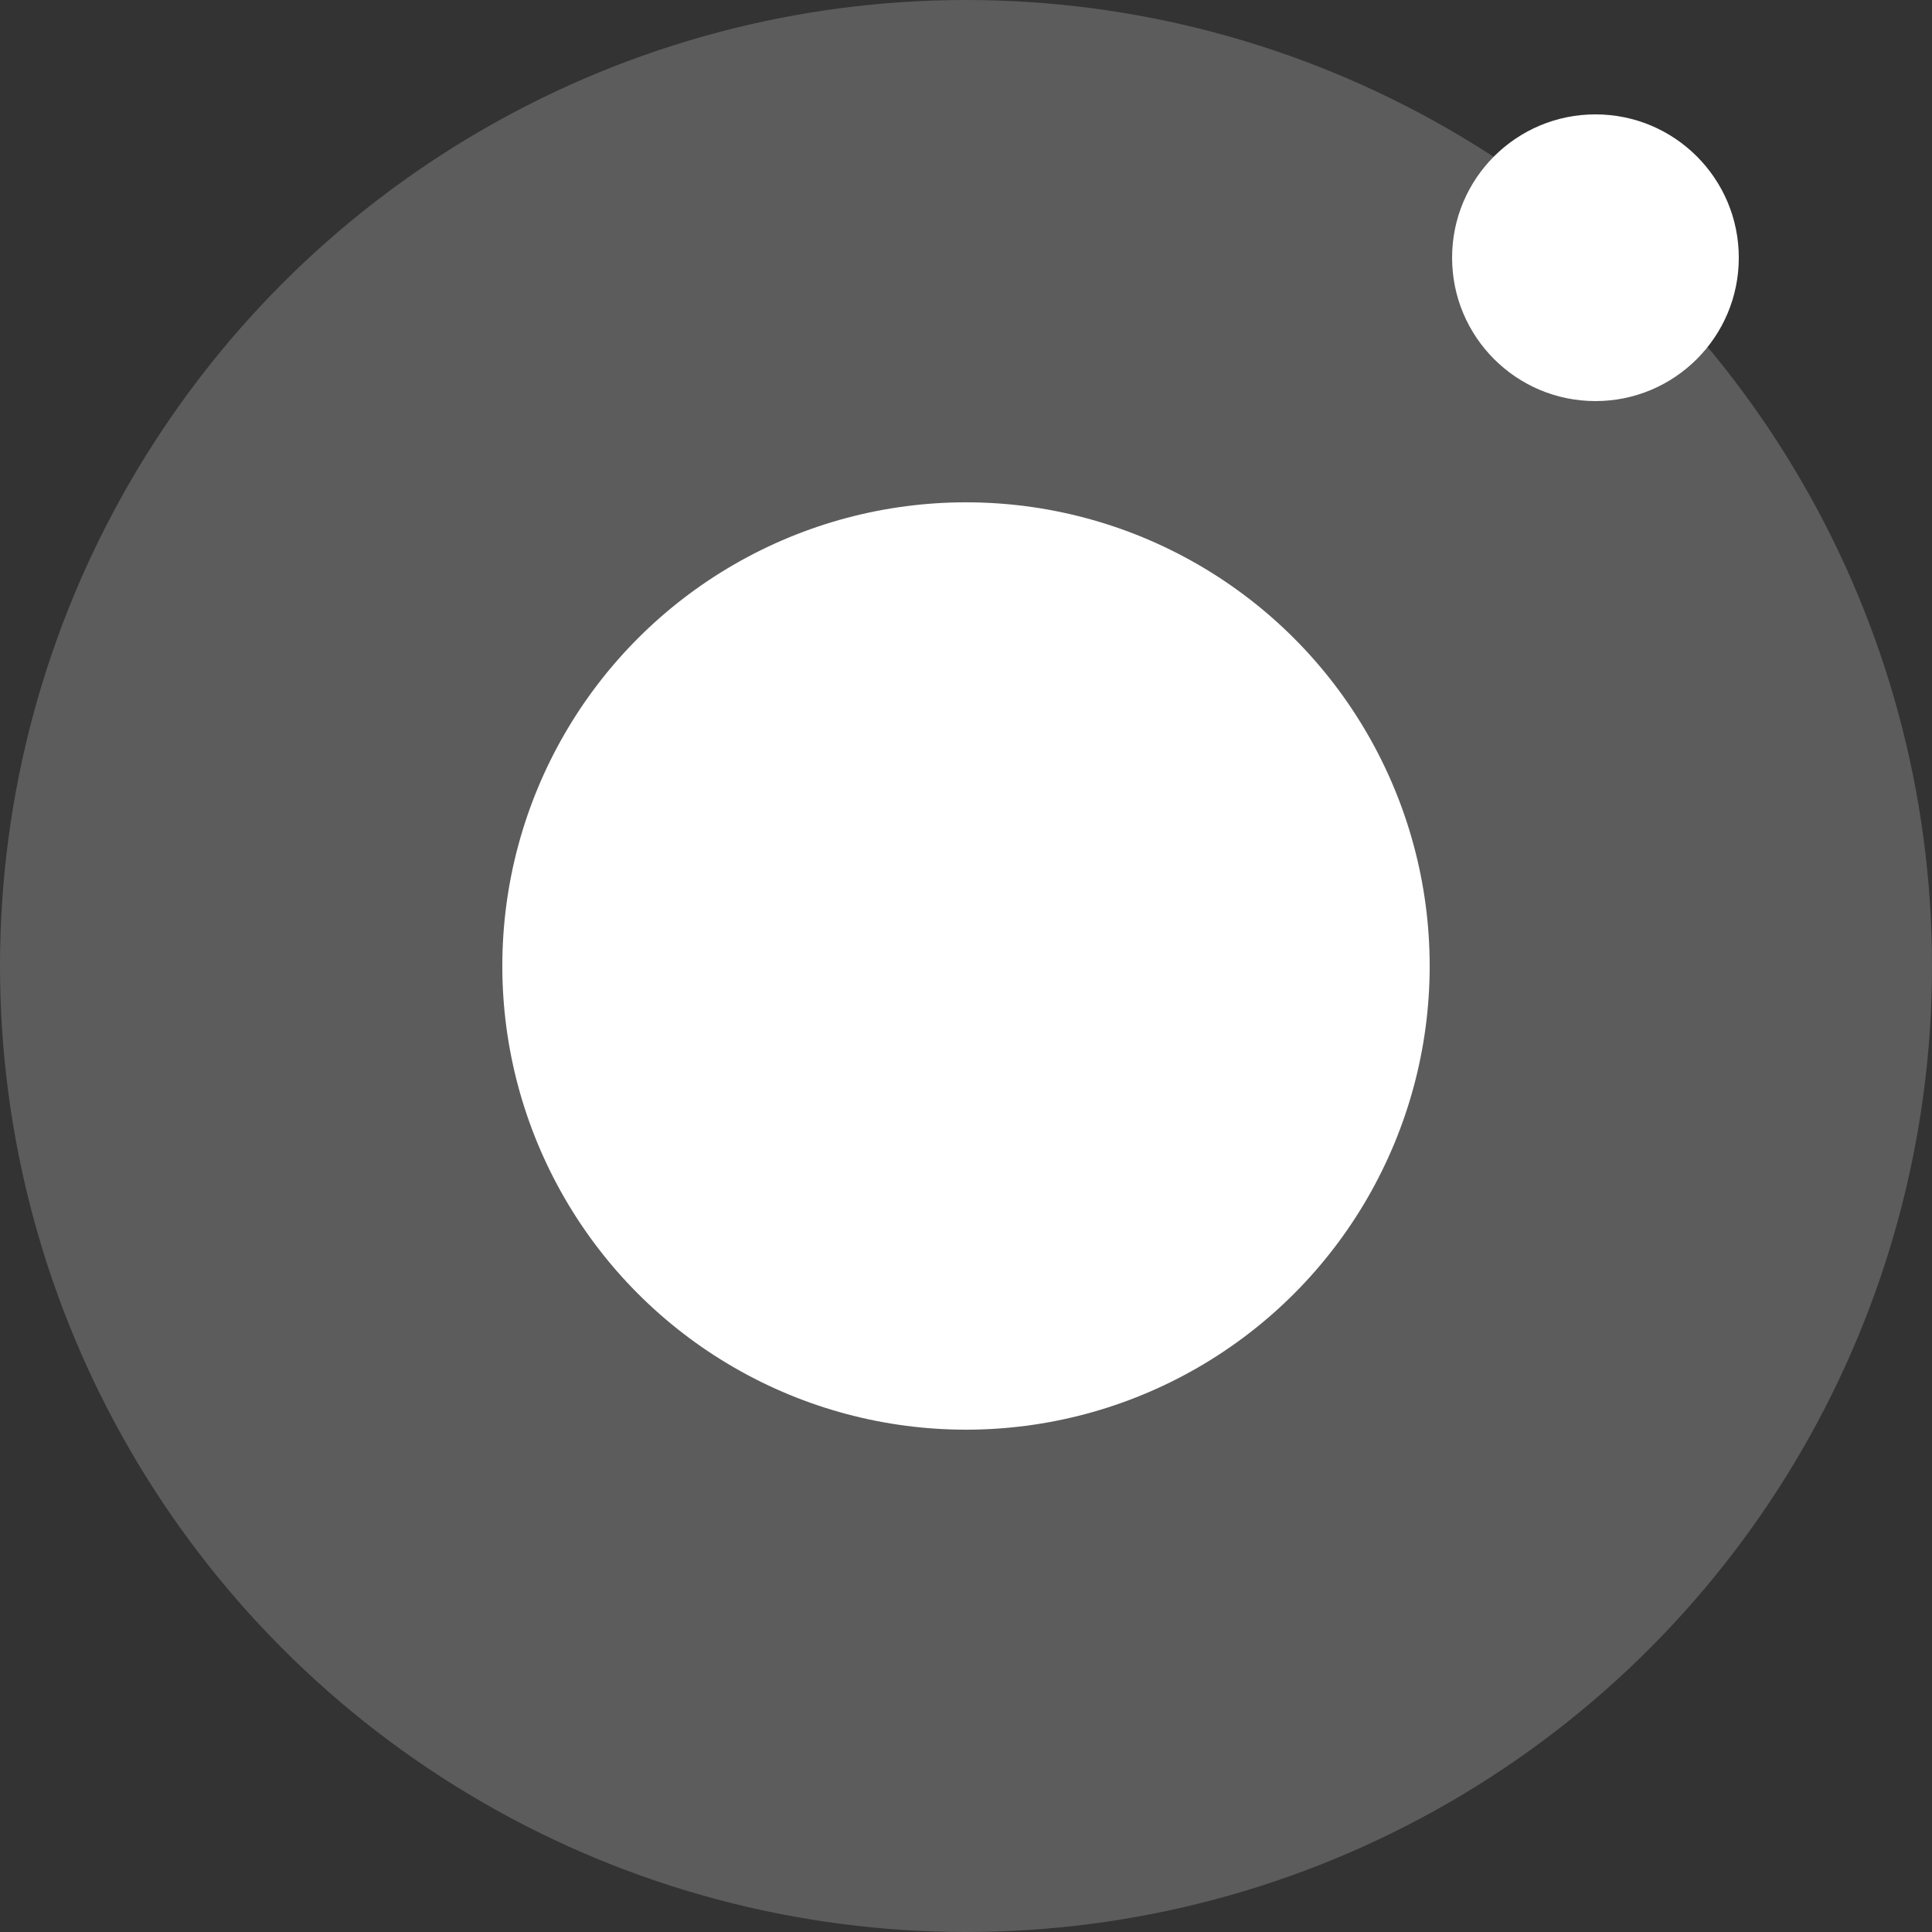 <svg id="Layer_1" data-name="Layer 1" xmlns="http://www.w3.org/2000/svg" viewBox="0 0 50 50"><rect x="0" y="0" width="50" height="50" fill="#333333" stroke="none"/><defs><style>.cls-1,.cls-2{fill:#fff;}.cls-1{opacity:0.2;}</style></defs><circle class="cls-1" cx="25" cy="25" r="25"/><circle class="cls-2" cx="25" cy="25" r="12"/><circle class="cls-2" cx="41.29" cy="6.67" r="3.71"/></svg>